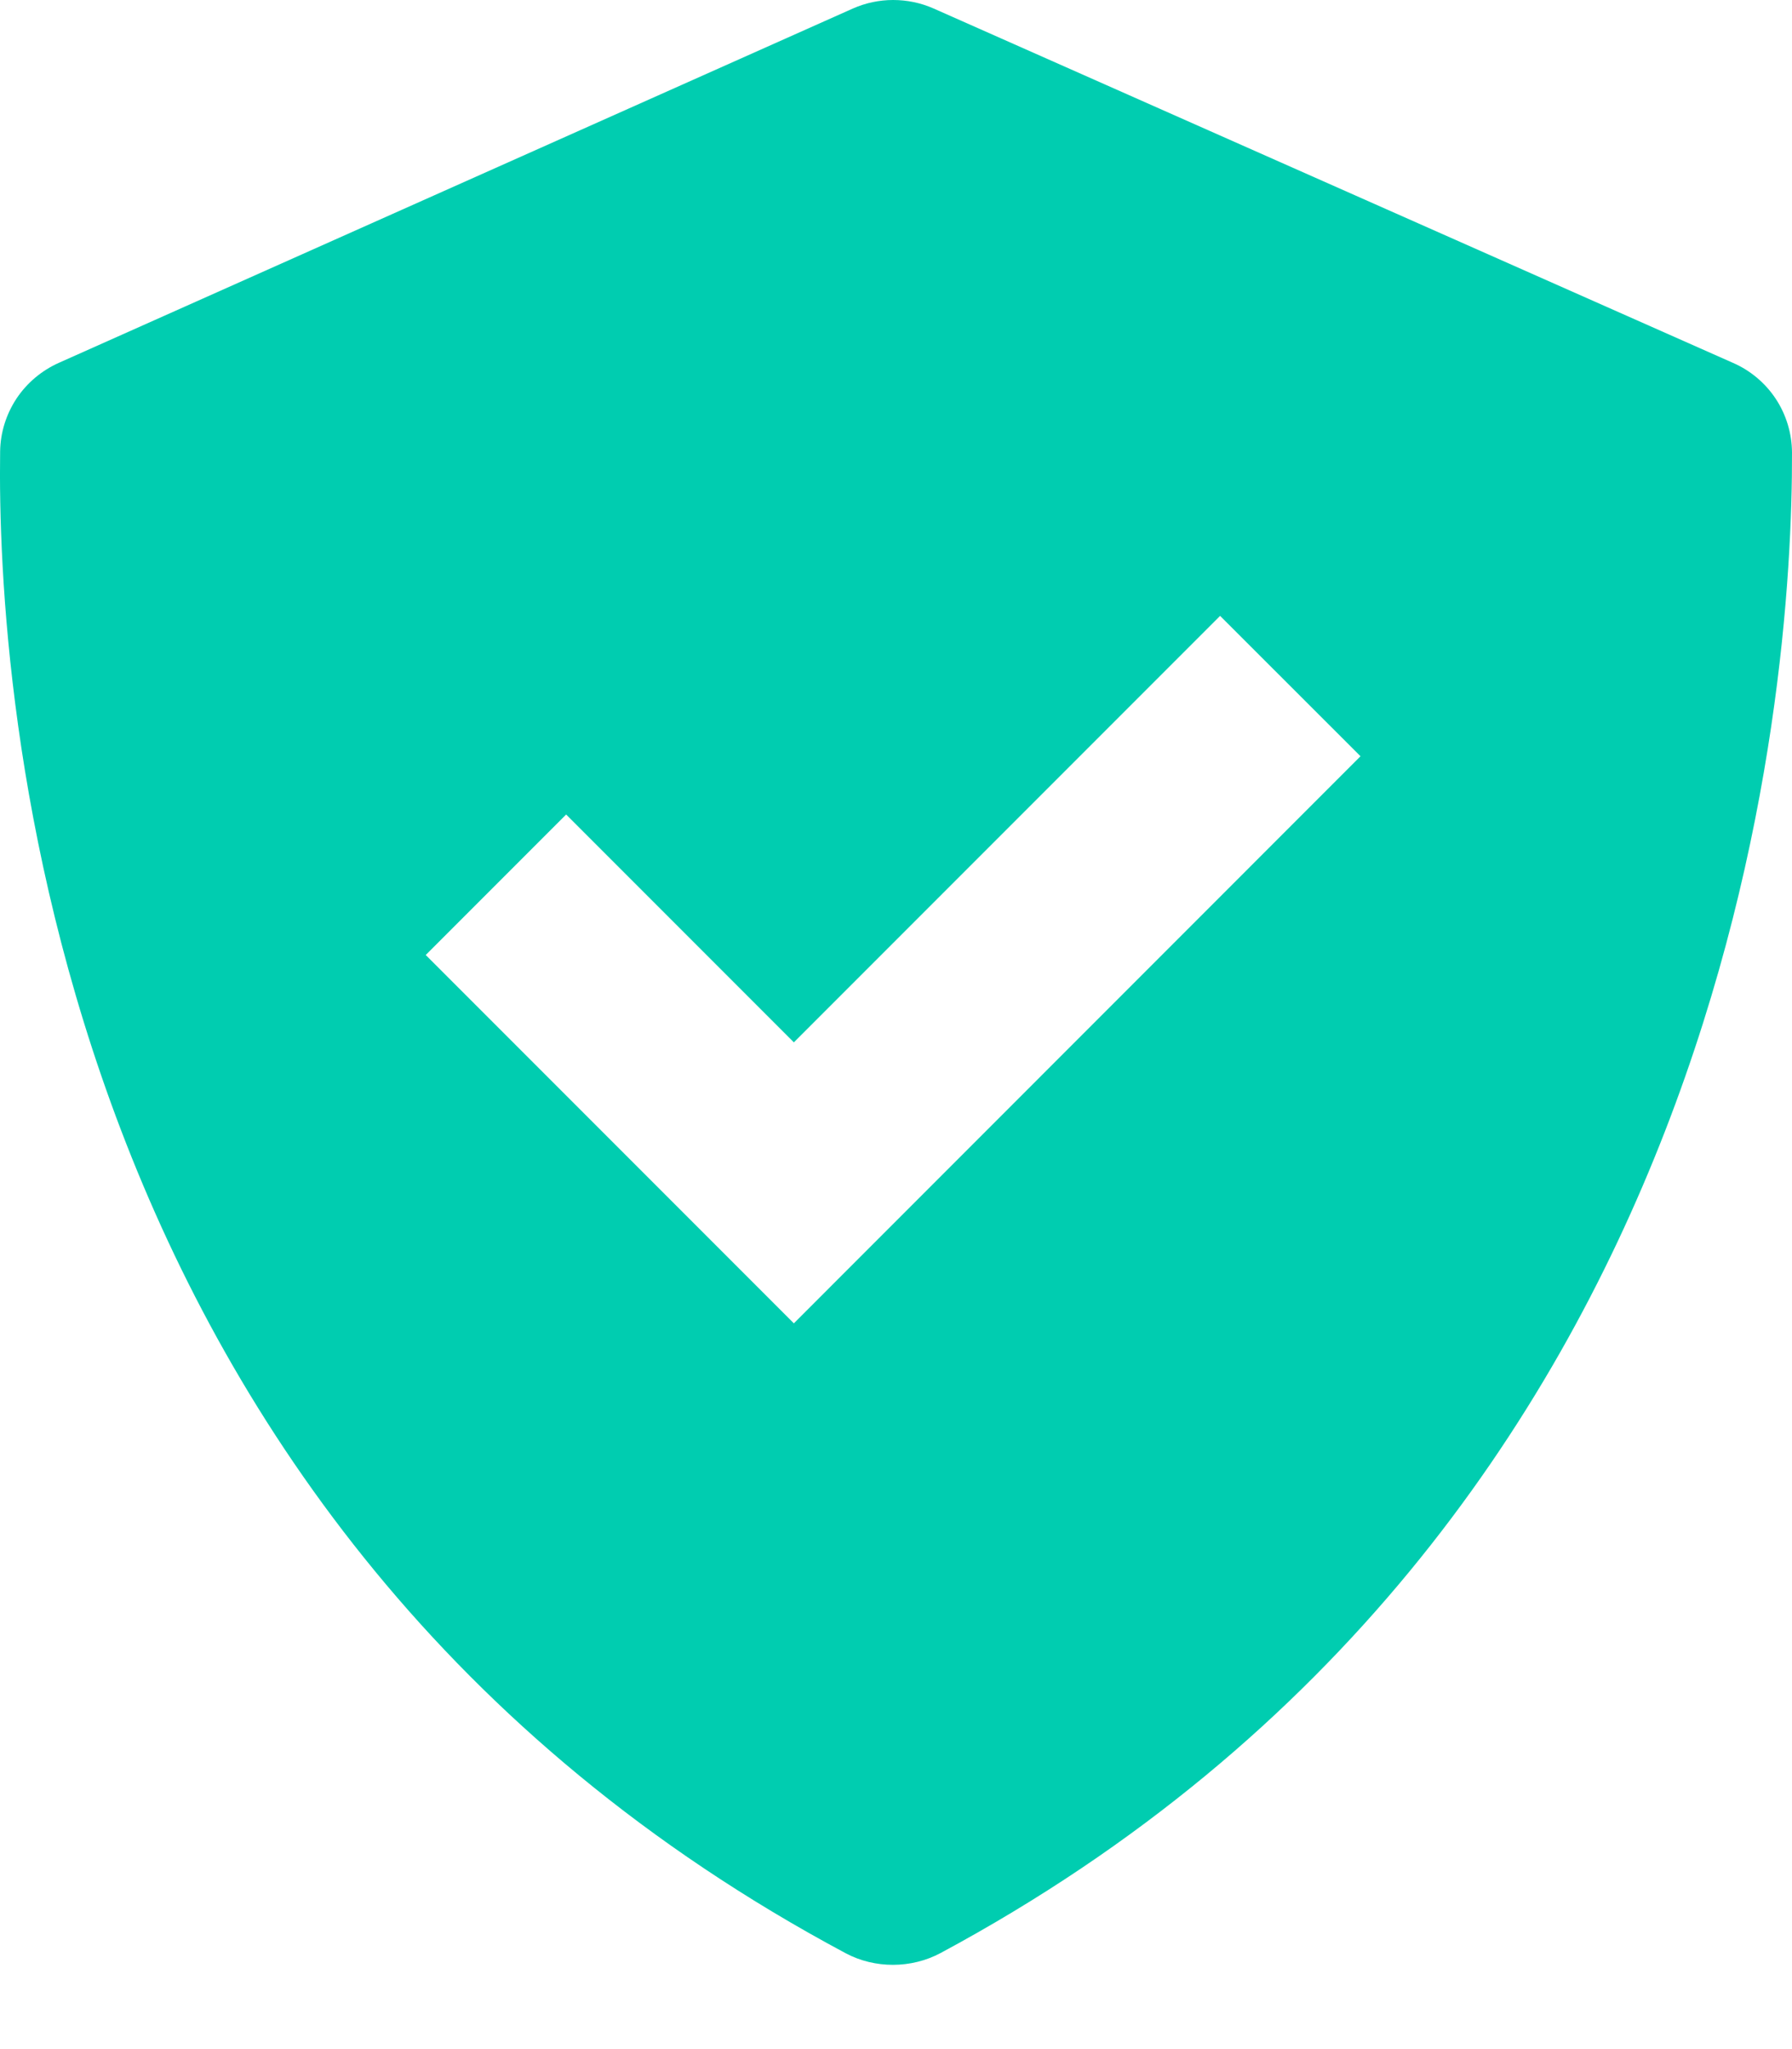 <svg width="14" height="16" viewBox="0 0 14 16" fill="none" xmlns="http://www.w3.org/2000/svg">
<path d="M6.606 15.251C6.834 15.373 7.12 15.372 7.348 15.25C13.564 11.912 14.005 5.388 14 3.533C13.999 3.384 13.955 3.238 13.873 3.114C13.791 2.99 13.674 2.892 13.538 2.833L7.293 0.066C7.193 0.022 7.086 -0 6.977 5.89842e-07C6.869 0 6.761 0.023 6.662 0.067L0.46 2.833C0.326 2.893 0.211 2.989 0.129 3.112C0.048 3.235 0.003 3.378 0.001 3.525C-0.025 5.371 0.346 11.908 6.606 15.251ZM4.423 6.36L6.202 8.139L9.532 4.809L10.629 5.905L6.202 10.333L3.326 7.457L4.423 6.36Z" fill="#00CDB0"/>
</svg>
